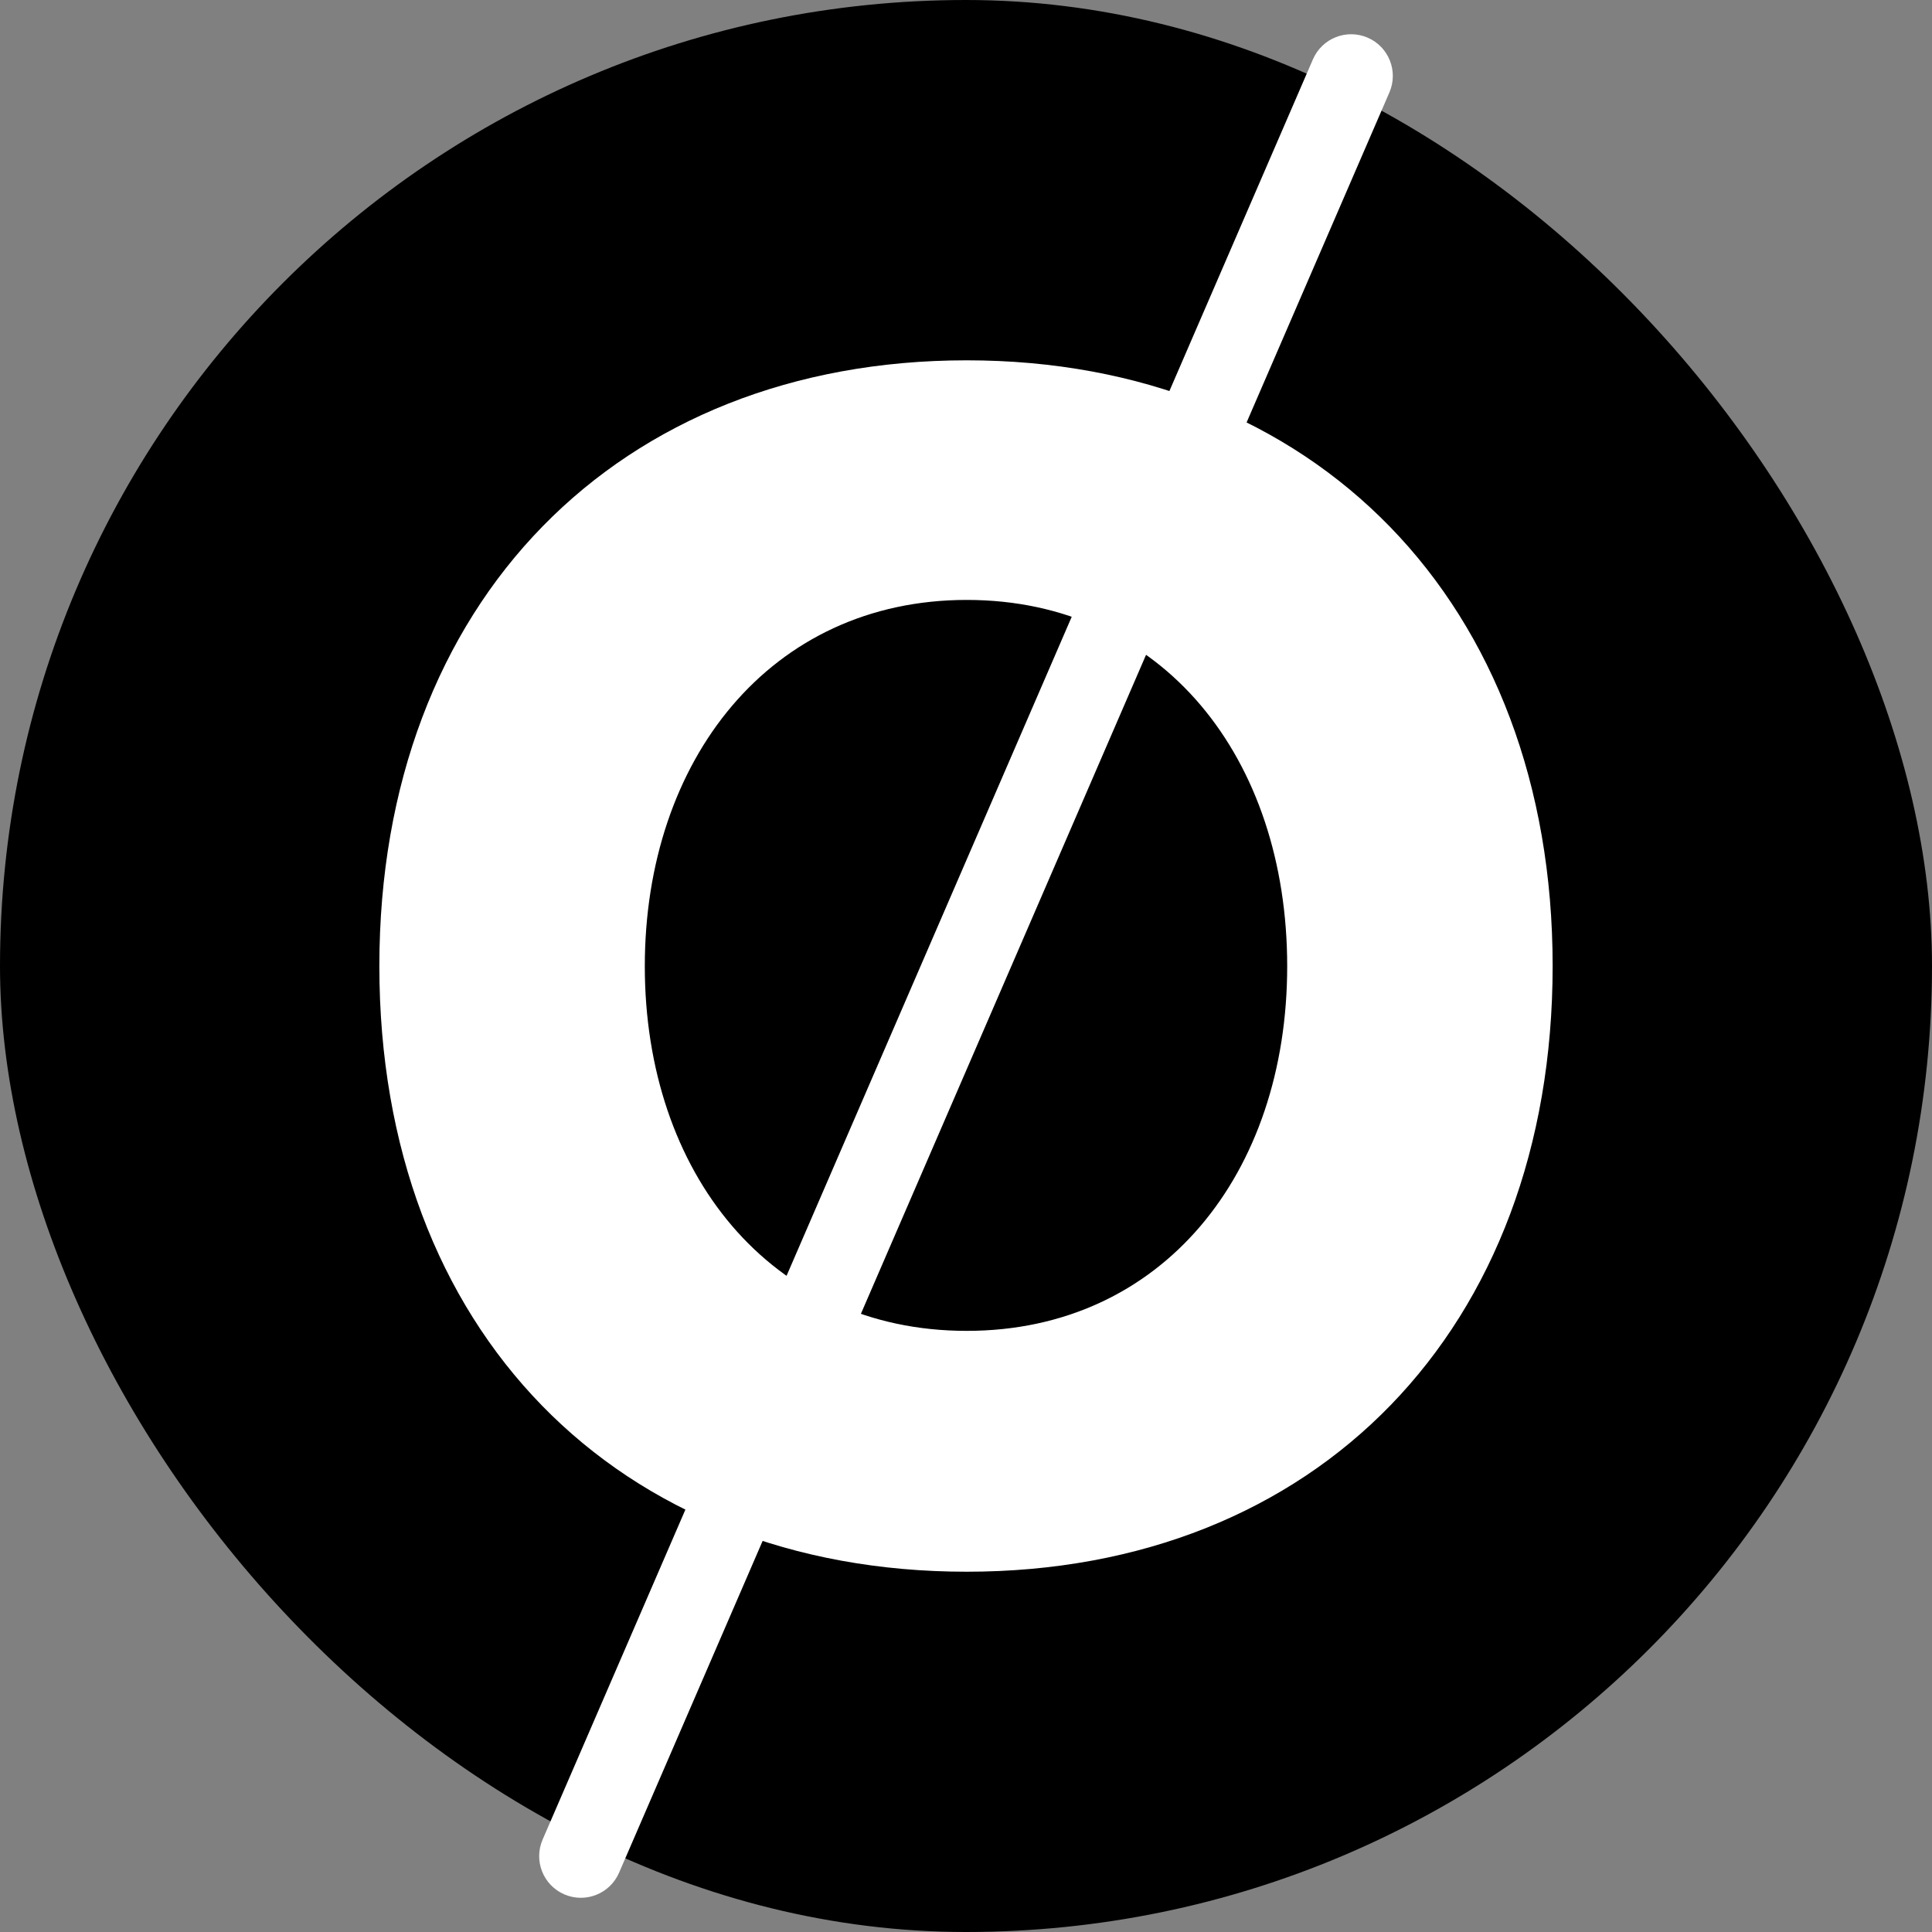 <svg width="48" height="48" viewBox="0 0 48 48" fill="none" xmlns="http://www.w3.org/2000/svg">
<rect x="0" y="0" width="48" height="48" fill="#808080" stroke="none"/>
<rect width="48" height="48" rx="24" fill="black"/>
<path d="M24.018 8.952C15.373 8.952 9.425 14.941 9.425 24.001C9.425 33.06 15.337 39.049 24.018 39.049C32.699 39.049 38.575 33.023 38.575 24.001C38.575 14.978 32.663 8.952 24.018 8.952ZM24.018 33.065C19.126 33.065 16.02 29.12 16.02 24.006C16.02 18.891 19.131 14.905 24.018 14.905C28.905 14.905 31.98 18.85 31.98 24.006C31.98 29.162 28.869 33.065 24.018 33.065Z" fill="white"/>
<path fill-rule="evenodd" clip-rule="evenodd" d="M33.98 0.936C34.505 1.163 34.746 1.773 34.519 2.297L15.381 46.526C15.154 47.051 14.545 47.292 14.02 47.065C13.495 46.838 13.254 46.229 13.481 45.704L32.619 1.475C32.846 0.95 33.455 0.709 33.98 0.936Z" fill="white"/>
</svg>
